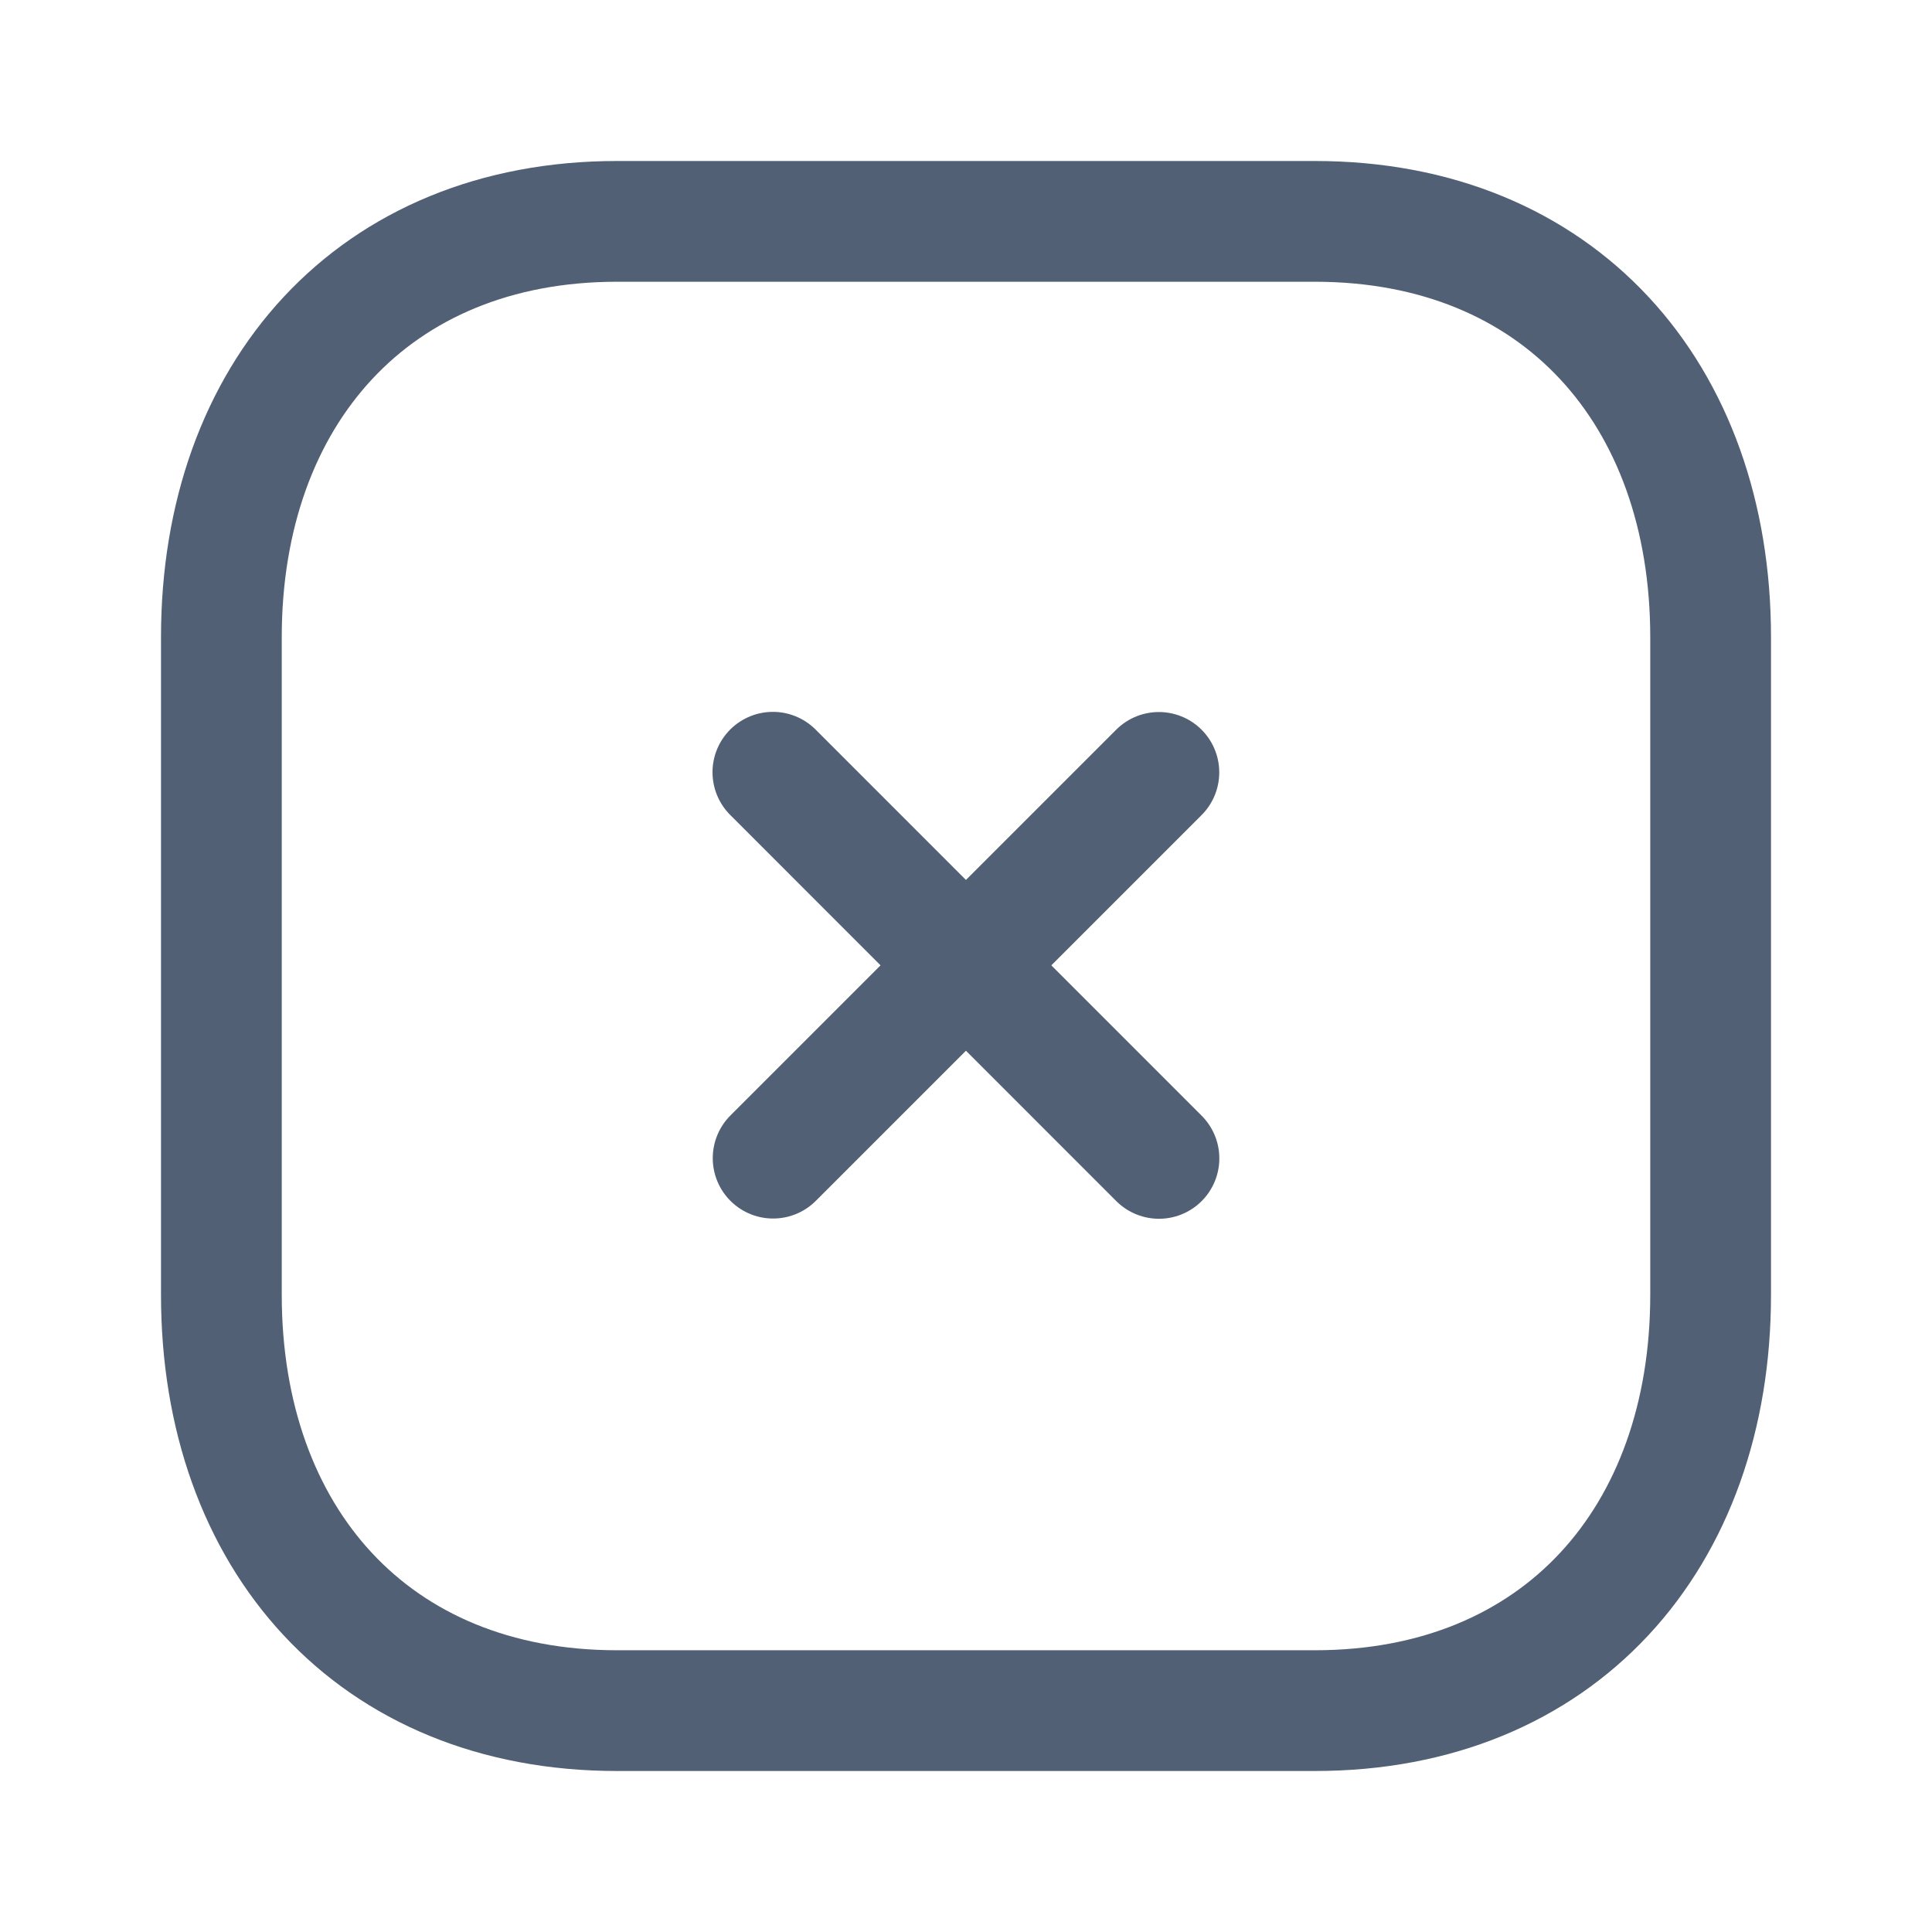 <svg width="24" height="24" viewBox="0 0 24 24" fill="none" xmlns="http://www.w3.org/2000/svg">
    <path d="M14.396 9.595L9.604 14.387" stroke="#516075" stroke-width="1.5" stroke-linecap="round"
          stroke-linejoin="round"/>
    <path d="M14.397 14.39L9.601 9.593" stroke="#516075" stroke-width="1.5" stroke-linecap="round"
          stroke-linejoin="round"/>
    <path fill-rule="evenodd" clip-rule="evenodd"
          d="M16.334 2.75H7.665C4.644 2.75 2.75 4.889 2.75 7.916V16.084C2.75 19.111 4.635 21.25 7.665 21.25H16.334C19.364 21.25 21.25 19.111 21.25 16.084V7.916C21.25 4.889 19.364 2.75 16.334 2.75Z"
          stroke="#516075" stroke-width="1.5" stroke-linecap="round" stroke-linejoin="round"/>
</svg>
